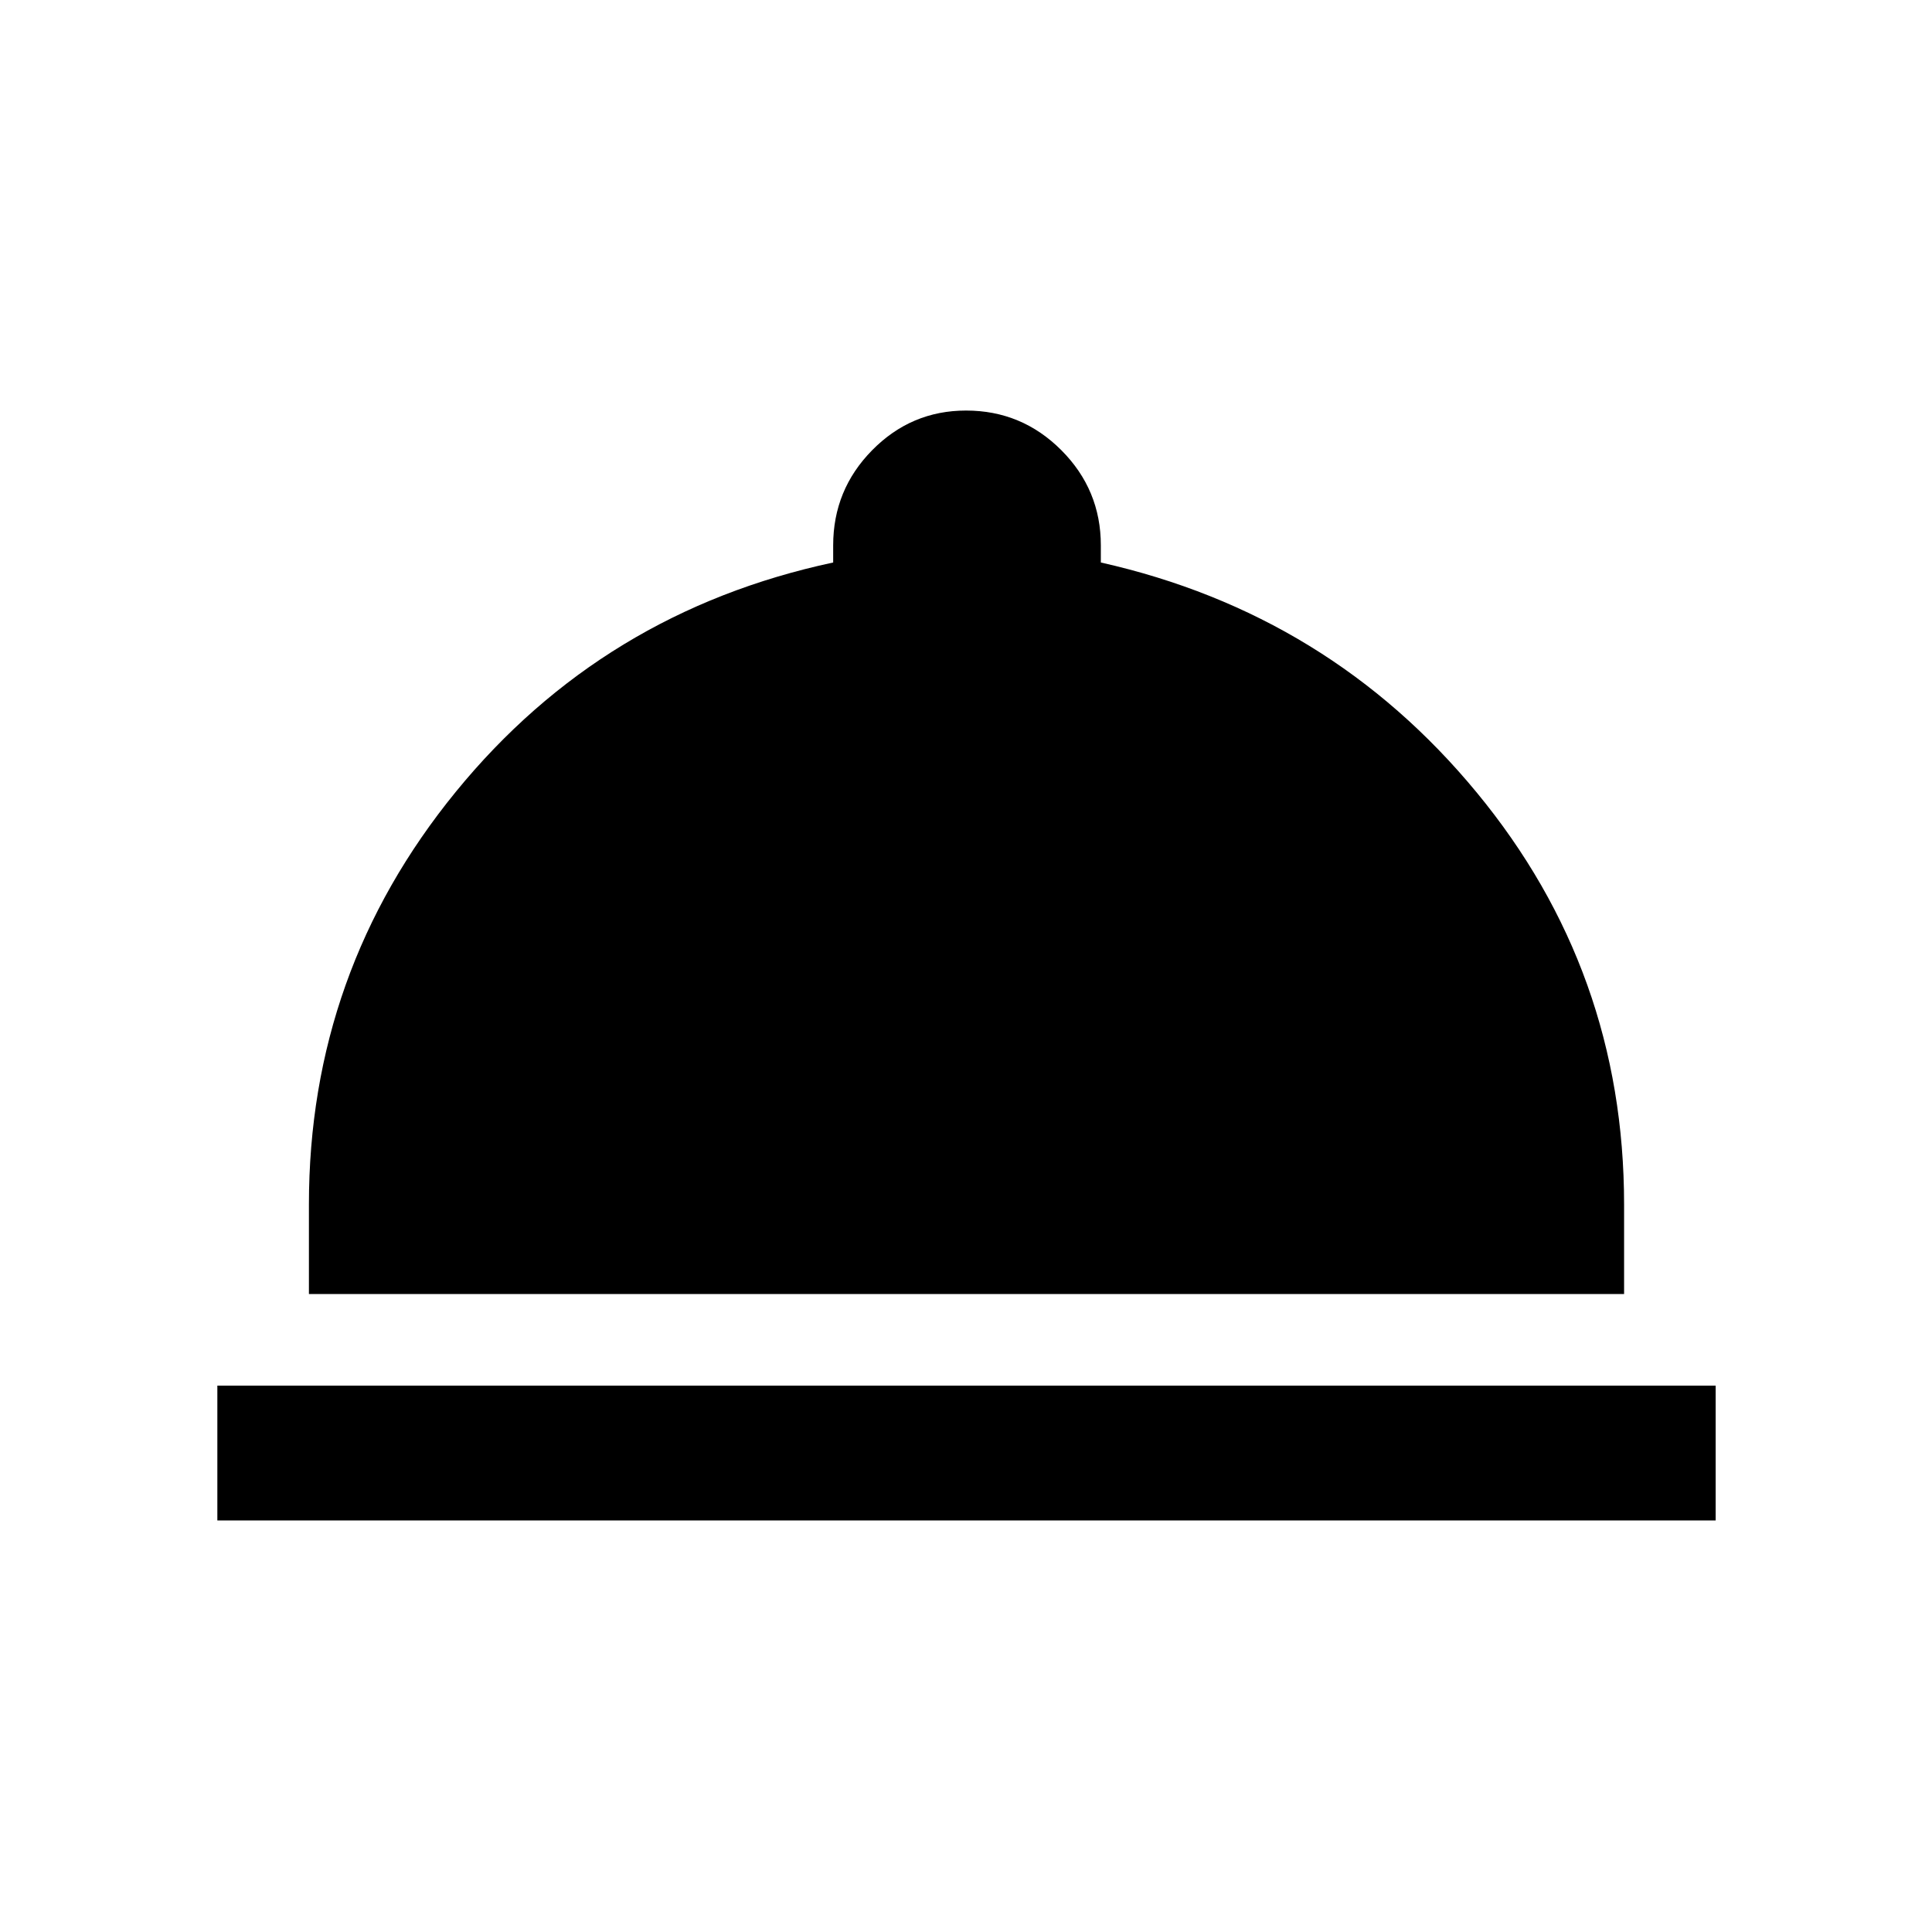 <svg xmlns="http://www.w3.org/2000/svg" height="20" viewBox="0 -960 960 960" width="20"><path d="M108-204.5v-67h744.5v67H108ZM153.5-317v-44.5q0-115.64 73-205.07Q299.5-656 414-680.5v-8.5q0-27.64 19.4-47.32T480.04-756q27.66 0 47.31 19.68Q547-716.64 547-689v8.5Q660.5-655 733.75-566.23 807-477.45 807-361.5v44.5H153.5Z"/></svg>
